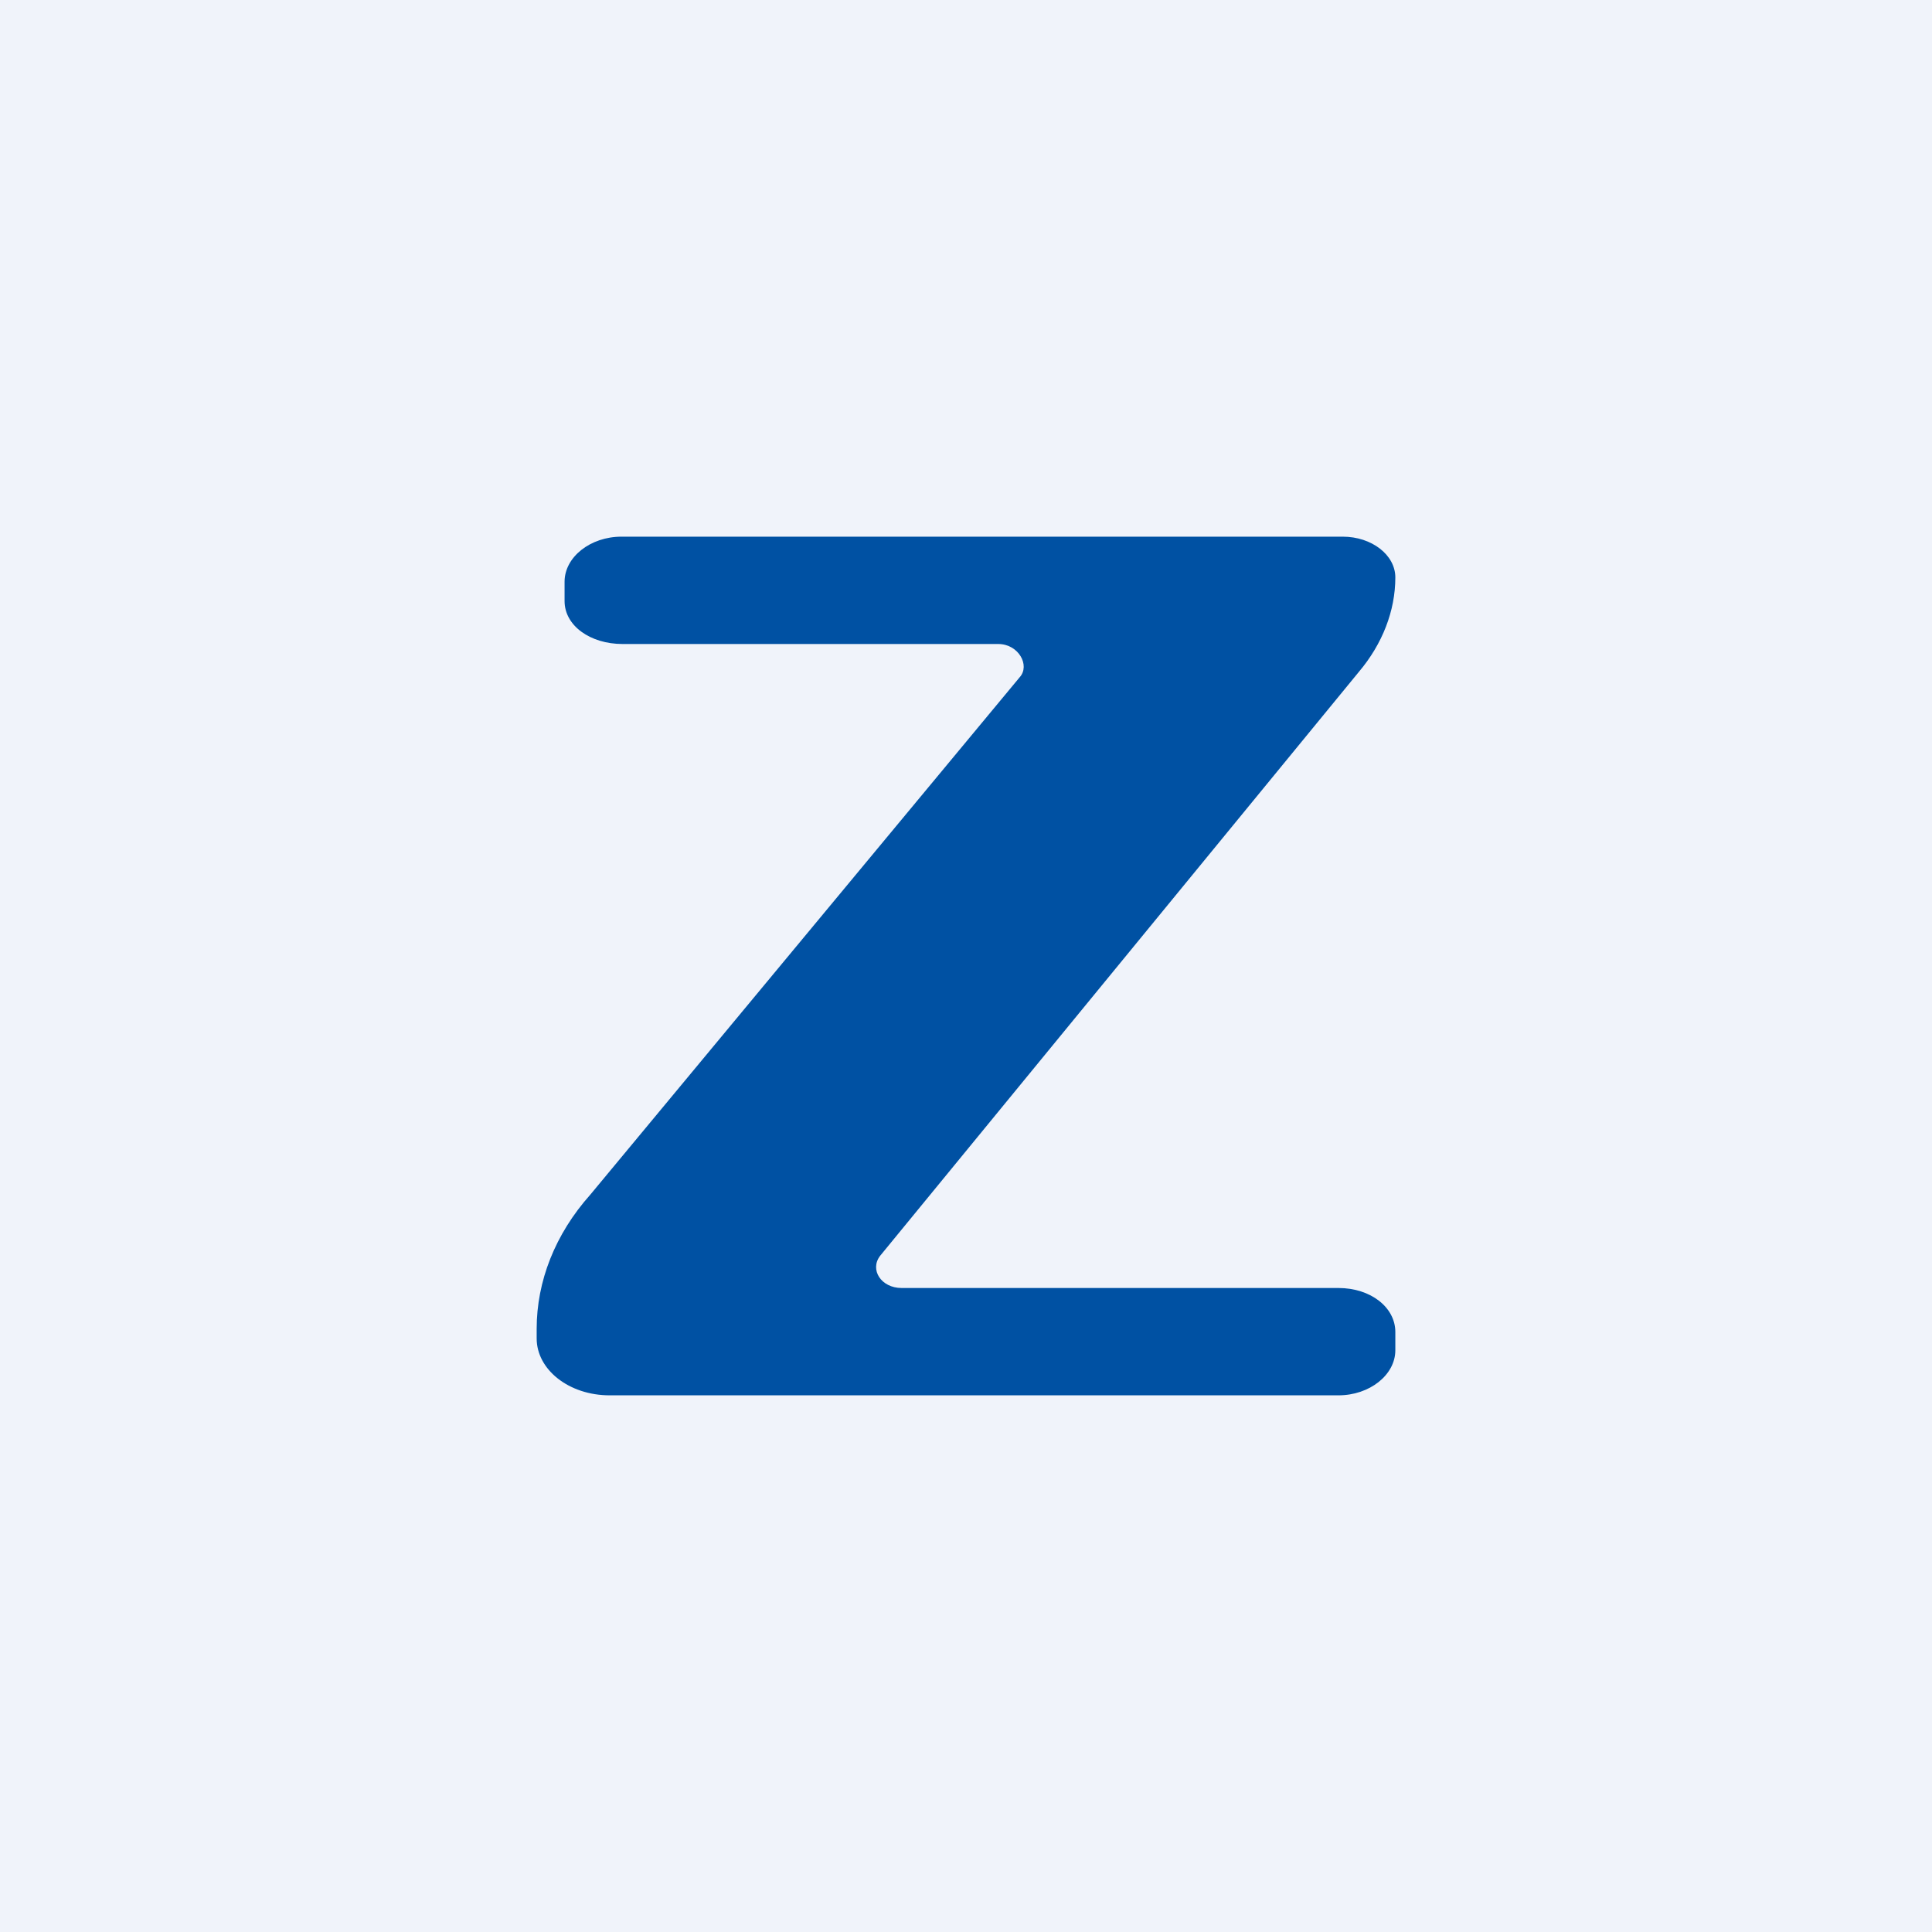 <!-- by TradingView --><svg width="18" height="18" viewBox="0 0 18 18" xmlns="http://www.w3.org/2000/svg"><path fill="#F0F3FA" d="M0 0h18v18H0z"/><path d="M5.26 5.6v-.18c0-.23.24-.42.53-.42h6.72c.27 0 .49.17.49.38 0 .31-.12.62-.34.88L8.2 11.7c-.1.13.01.3.2.3h4.07c.3 0 .53.18.53.41v.17c0 .23-.24.42-.53.42H5.68c-.38 0-.68-.24-.68-.53v-.09c0-.44.17-.88.5-1.25l4-4.82C9.6 6.2 9.49 6 9.3 6H5.8c-.3 0-.54-.17-.54-.4Z" fill="#0051A3"/></svg>